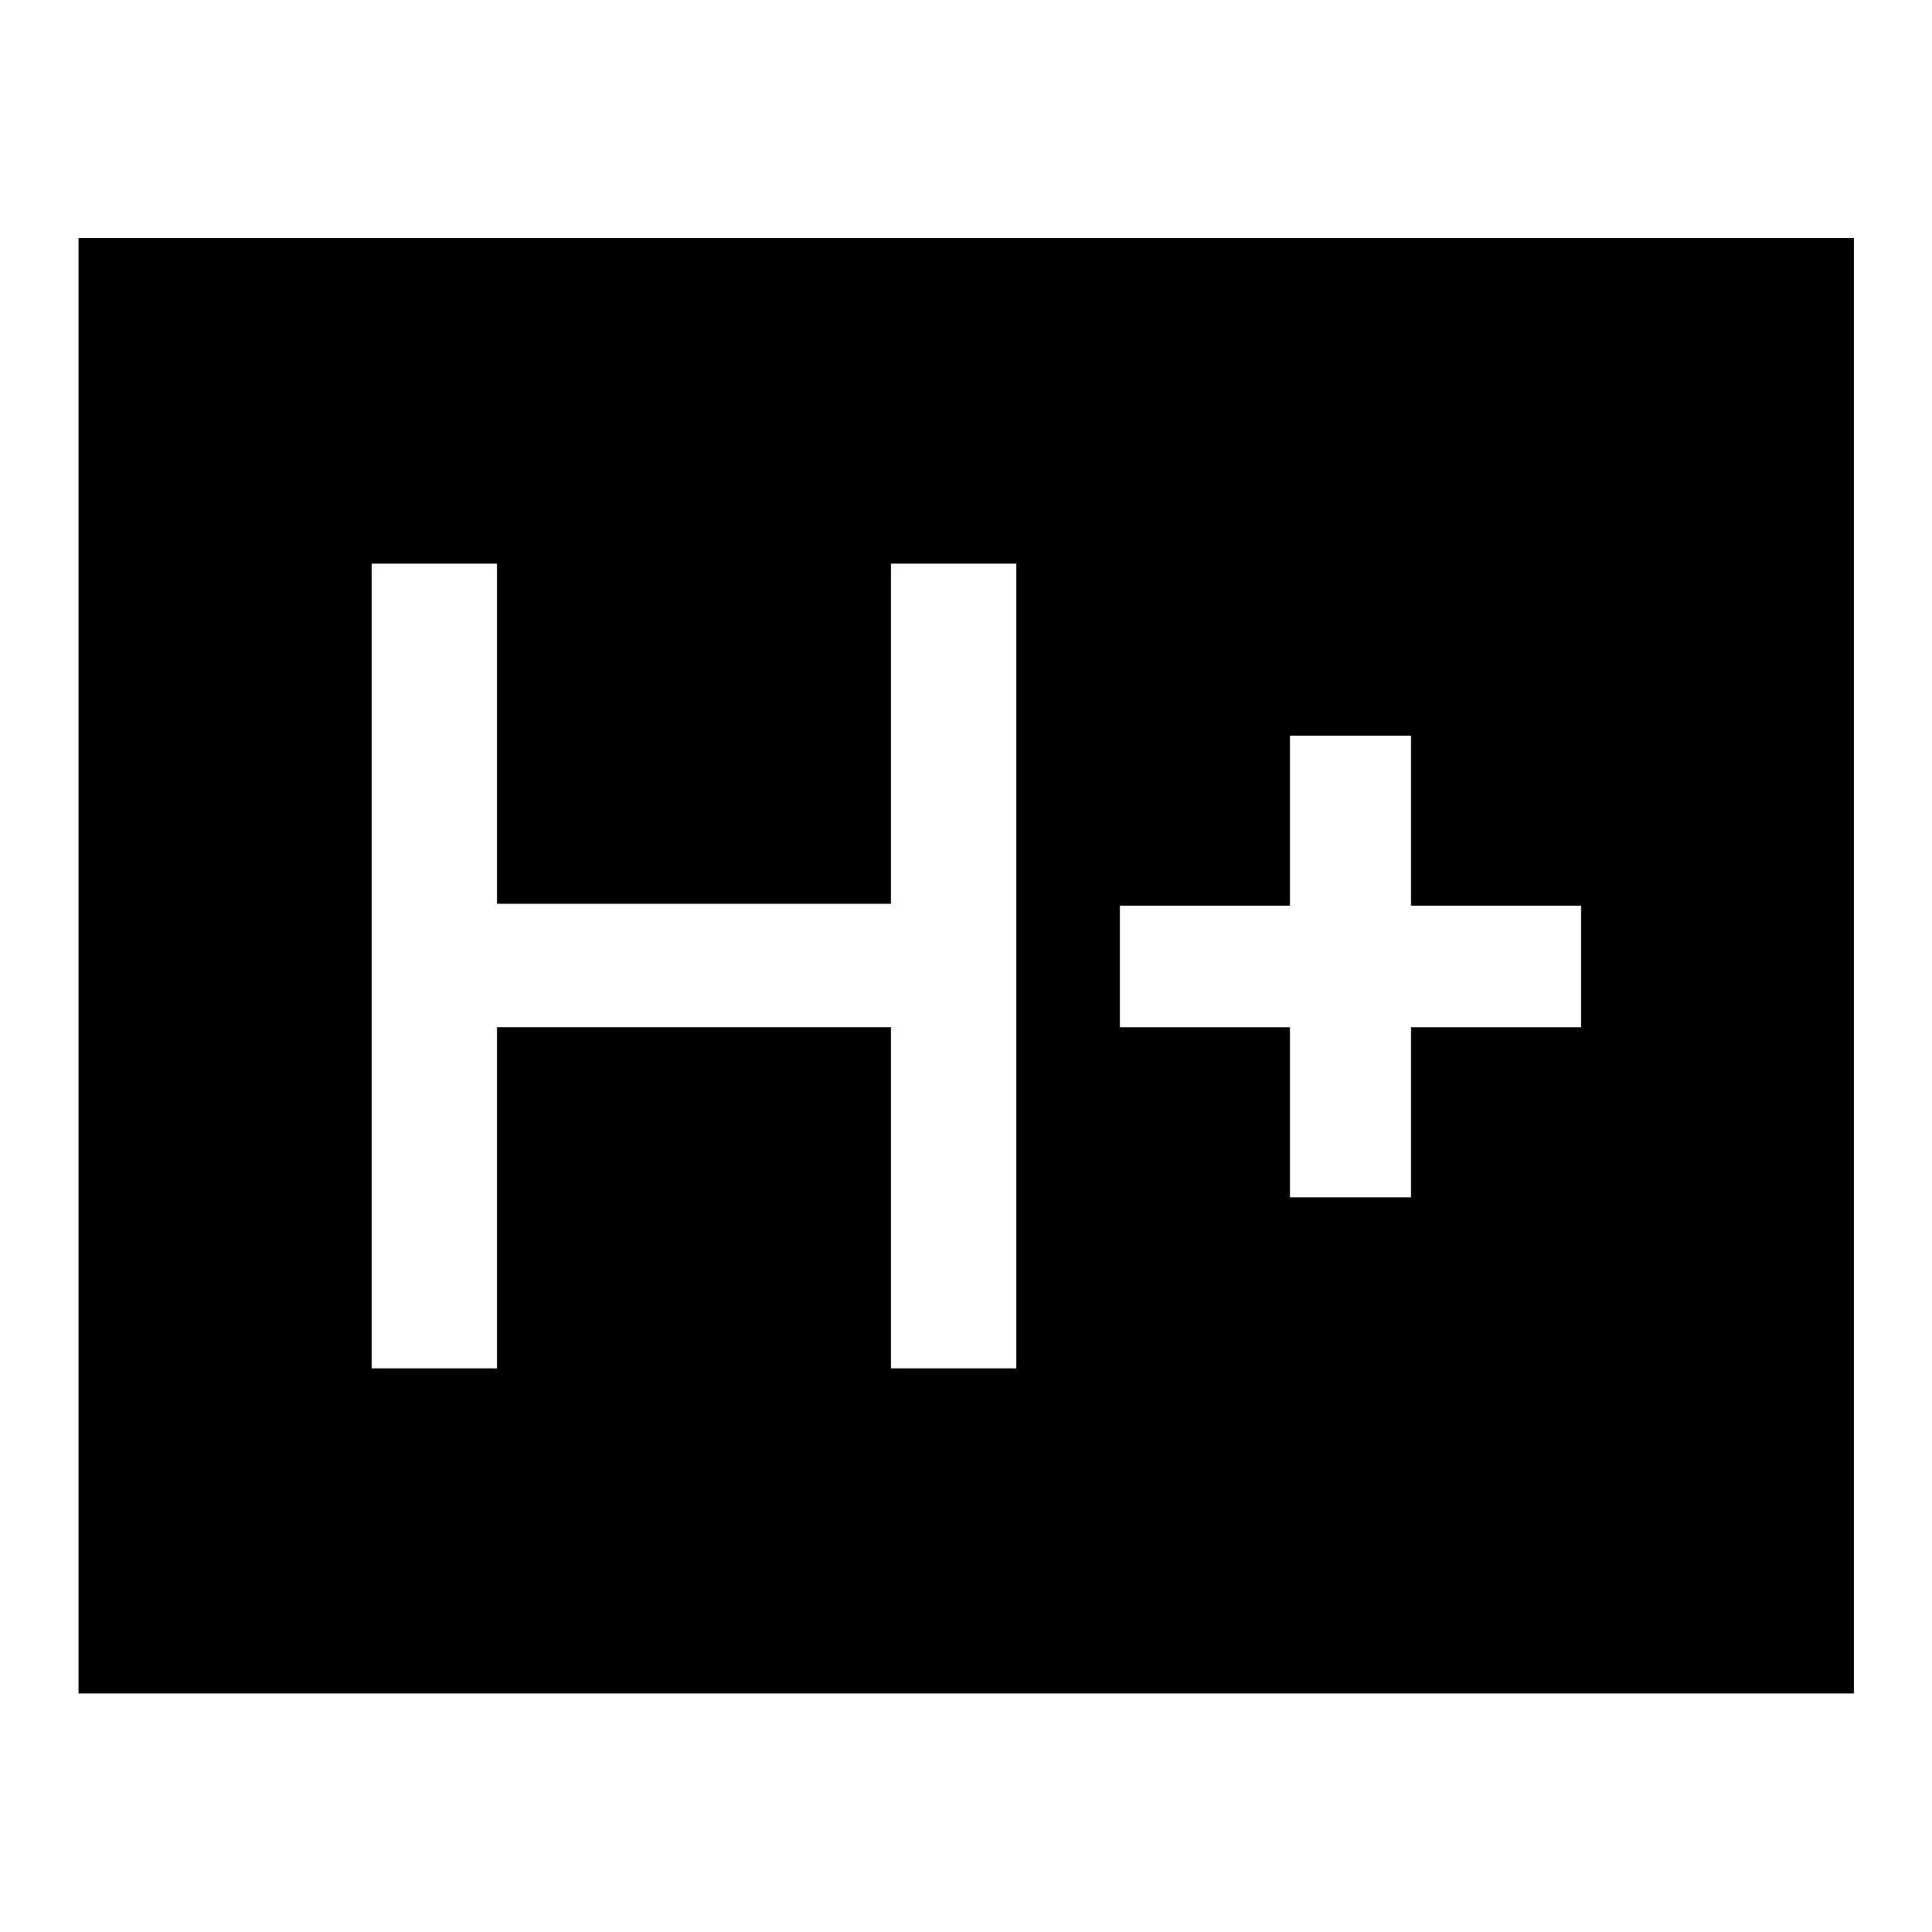 <svg xmlns="http://www.w3.org/2000/svg" height="48" viewBox="0 96 960 960" width="48"><path d="M184.696 775.935h62.282V606.413h195.718v169.522h62.282v-399.87h-62.282v169.022H246.978V376.065h-62.282v399.87Zm456.282-85h60.131v-84.5h84.5v-60.37h-84.5v-84.5h-60.131v84.5h-84.5v60.37h84.5v84.5ZM39.022 937.478V214.282h882.196v723.196H39.022Z"/></svg>